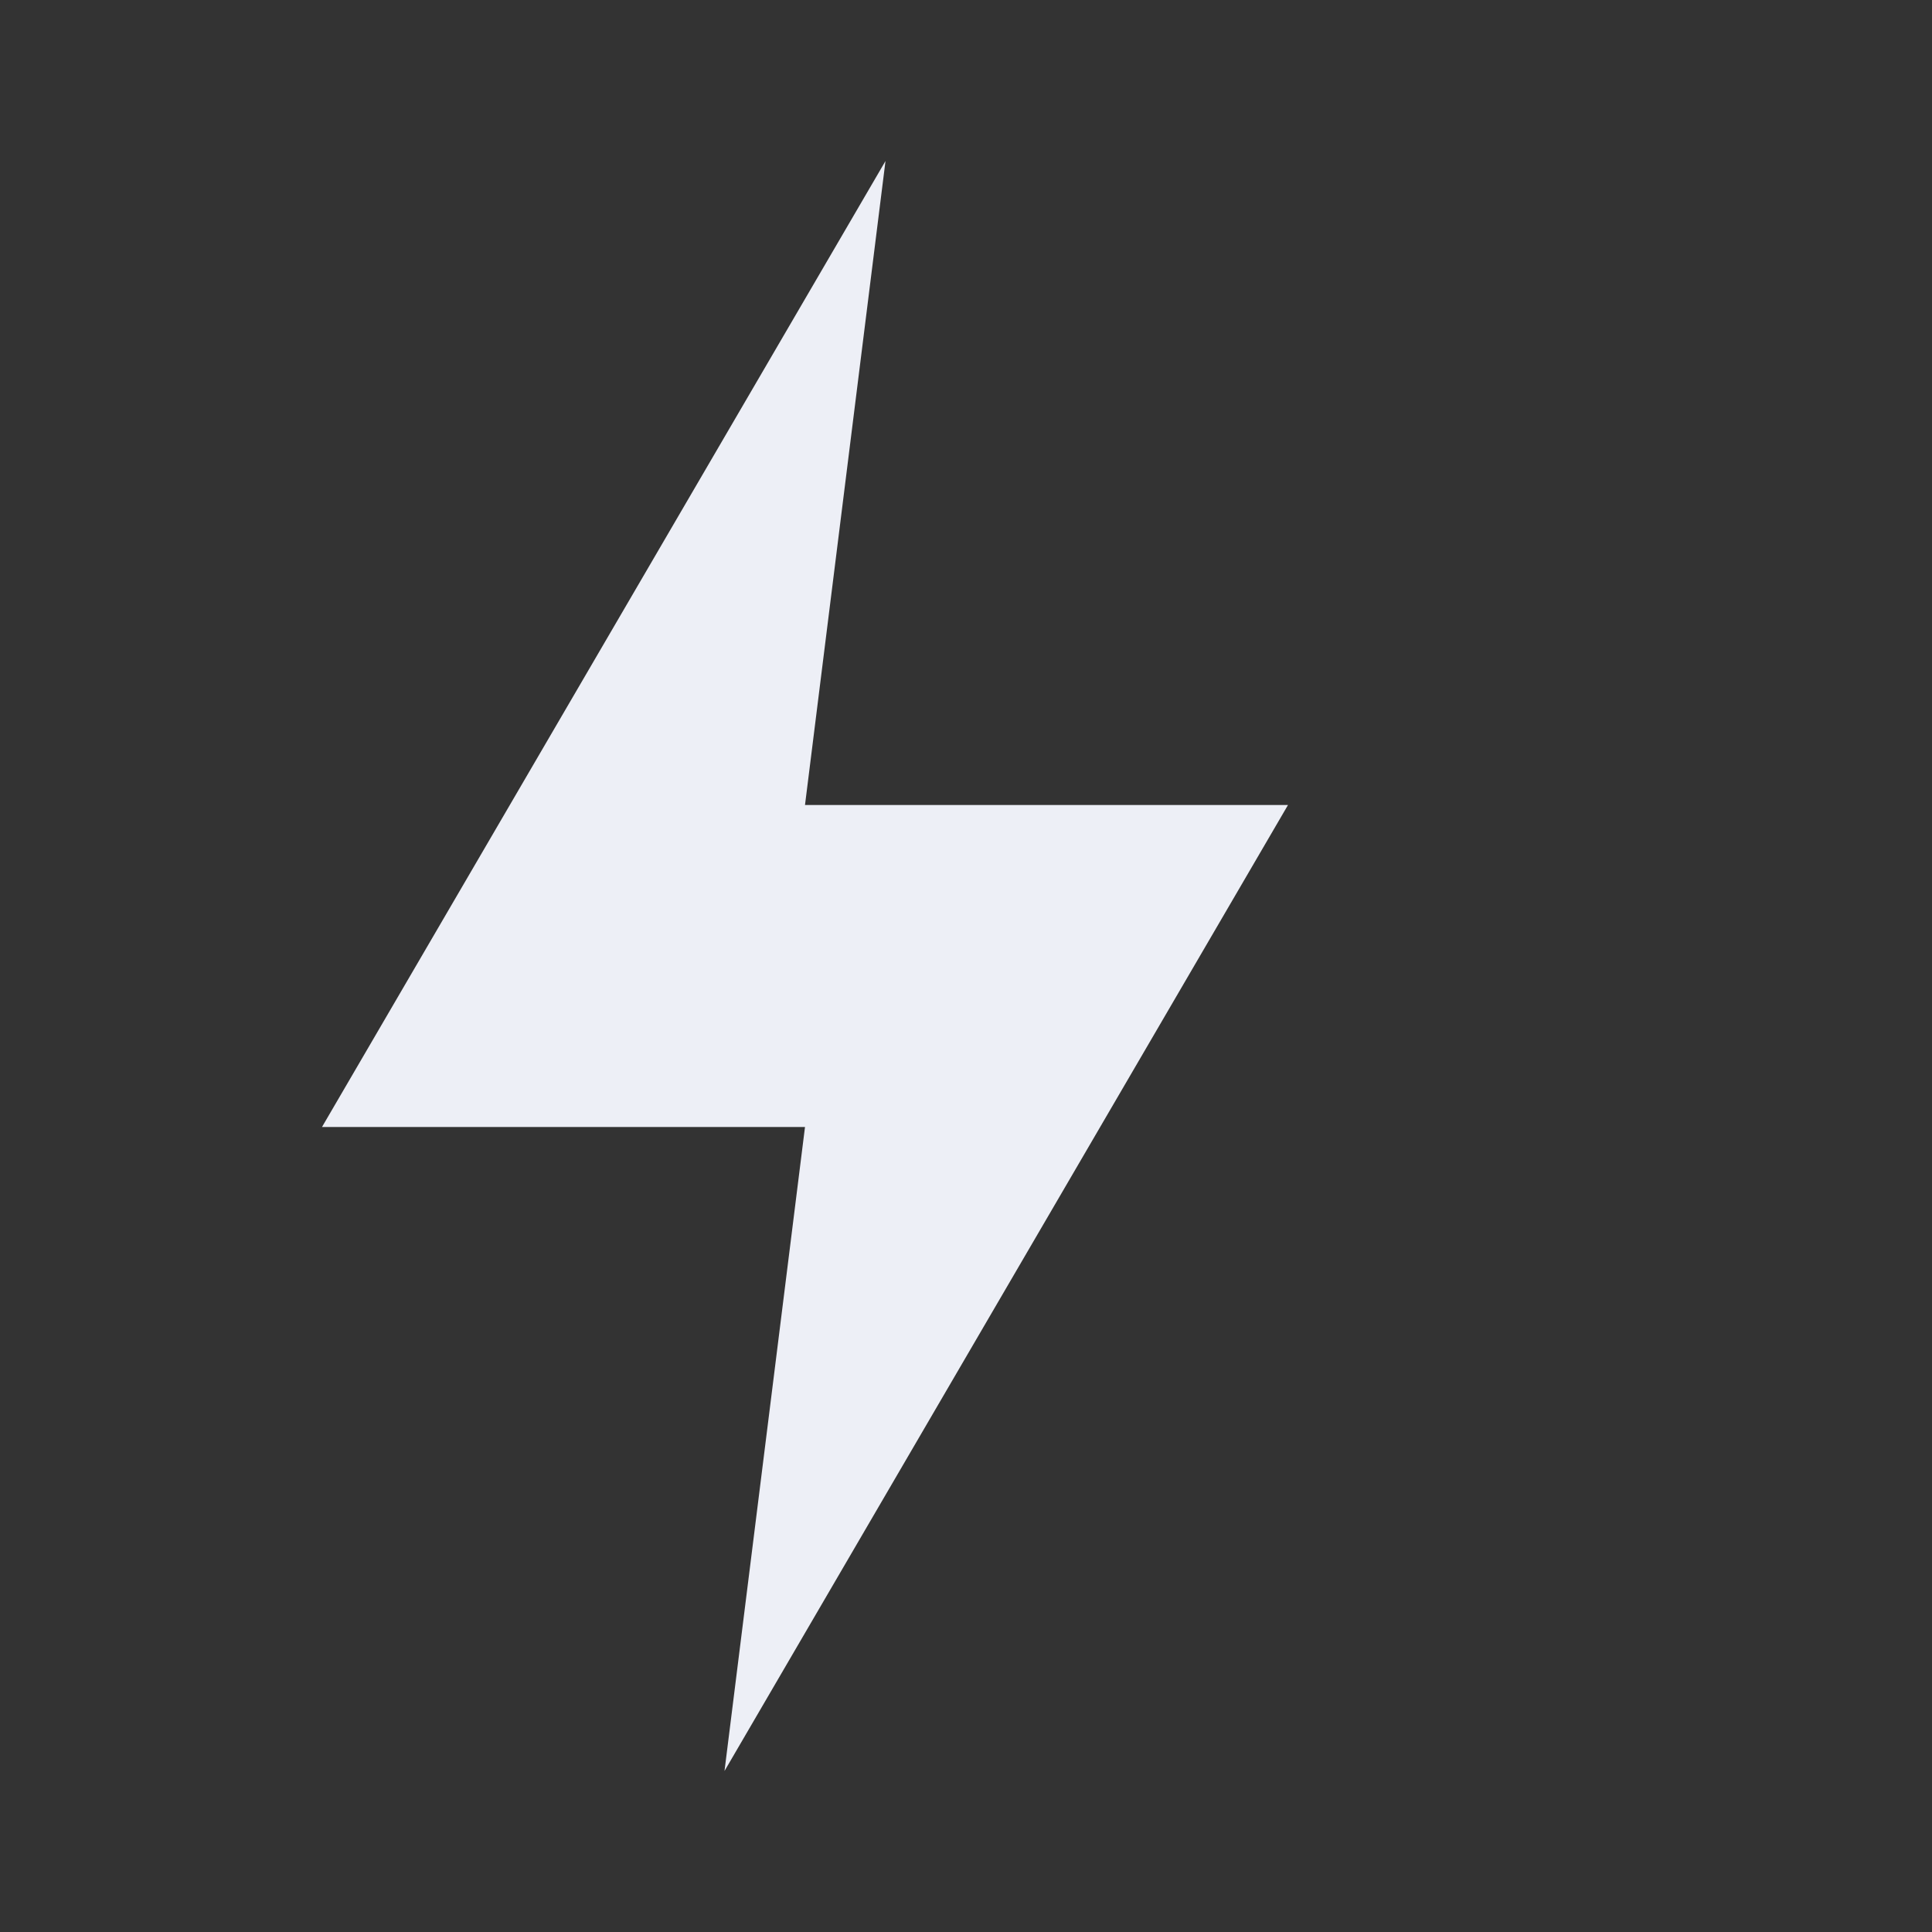 <svg viewBox="0 0 24 24" fill="#EDEFF6" xmlns="http://www.w3.org/2000/svg">
  <rect x="0" y="0" width="24" height="24" fill="#333333" stroke="none"/>
  <path d="M11 2l-7 12h6l-1 8 7-12h-6l1-8z"></path>
</svg>
